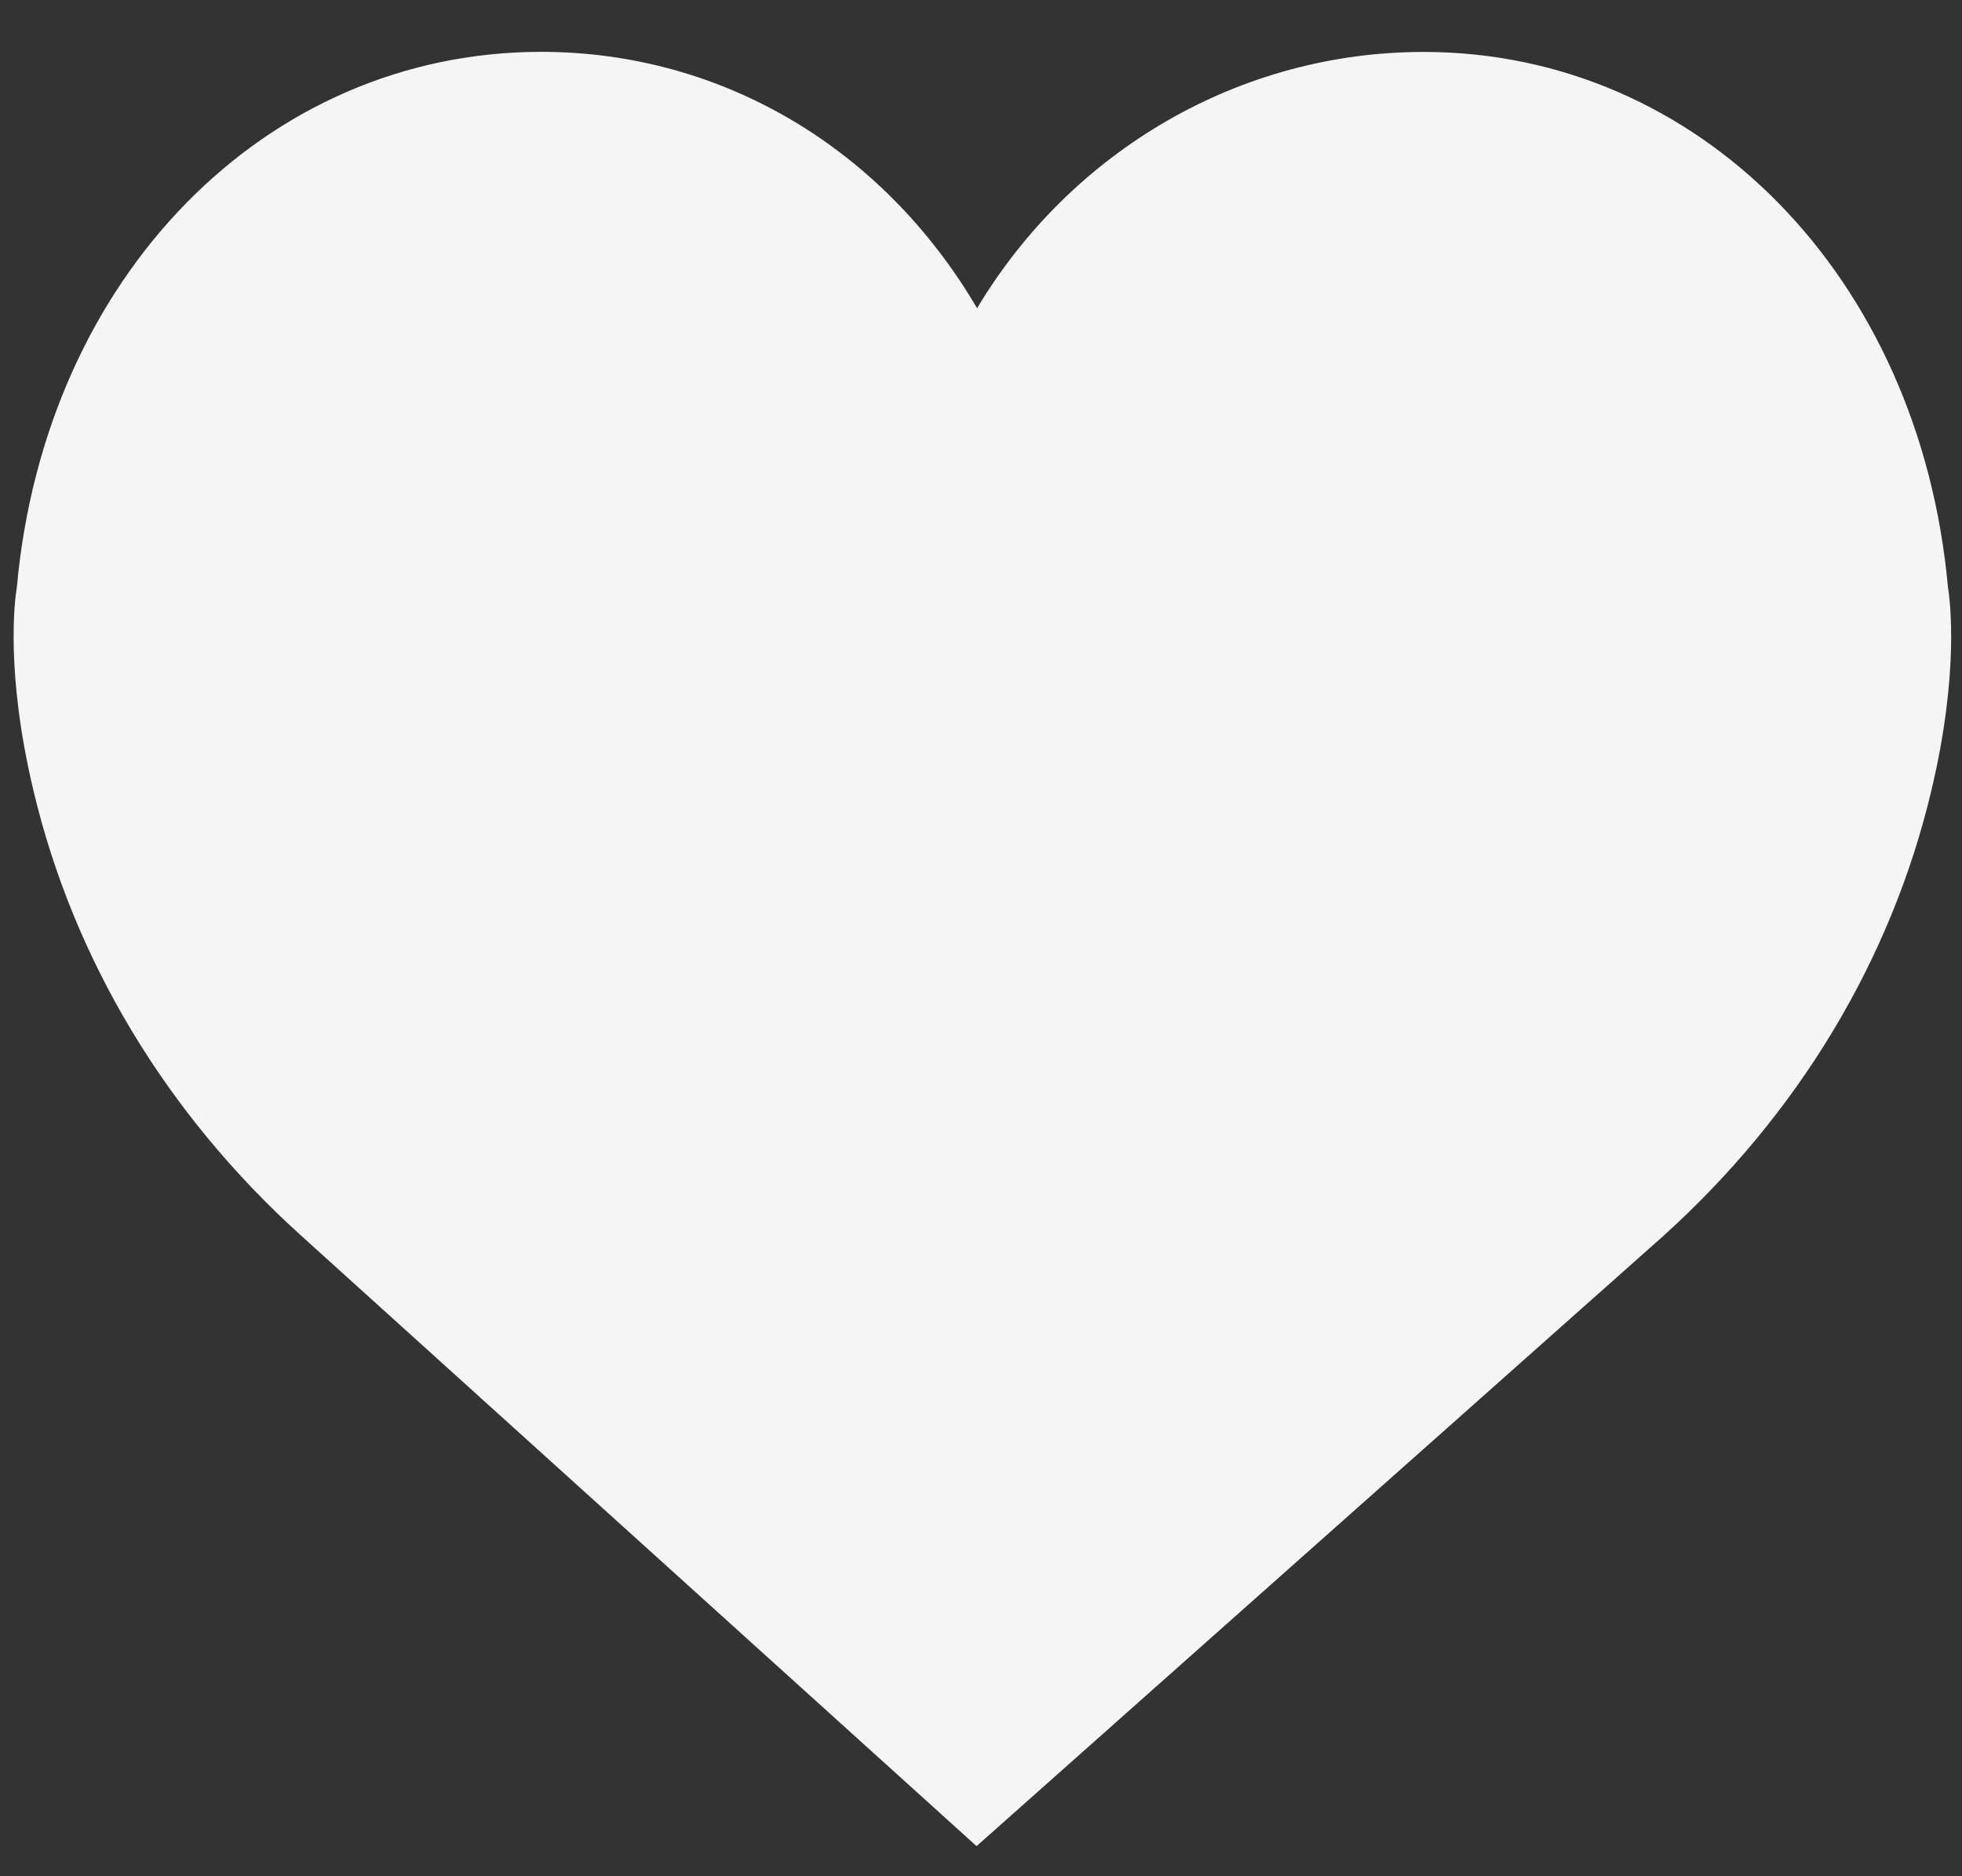 <svg width="23" height="22" viewBox="0 0 23 22" fill="none" xmlns="http://www.w3.org/2000/svg">
<rect x="0" y="0" width="23" height="22" fill="#333333" stroke="none"/>
<path d="M22.835 6.882C22.504 3.246 19.921 0.609 16.688 0.609C14.535 0.609 12.563 1.763 11.454 3.614C10.354 1.739 8.463 0.608 6.344 0.608C3.112 0.608 0.529 3.246 0.198 6.881C0.171 7.042 0.064 7.887 0.391 9.265C0.862 11.253 1.949 13.062 3.535 14.493L11.448 21.647L19.497 14.494C21.083 13.062 22.171 11.254 22.642 9.265C22.969 7.888 22.861 7.042 22.835 6.882Z" fill="#F5F5F5"/>
</svg>
